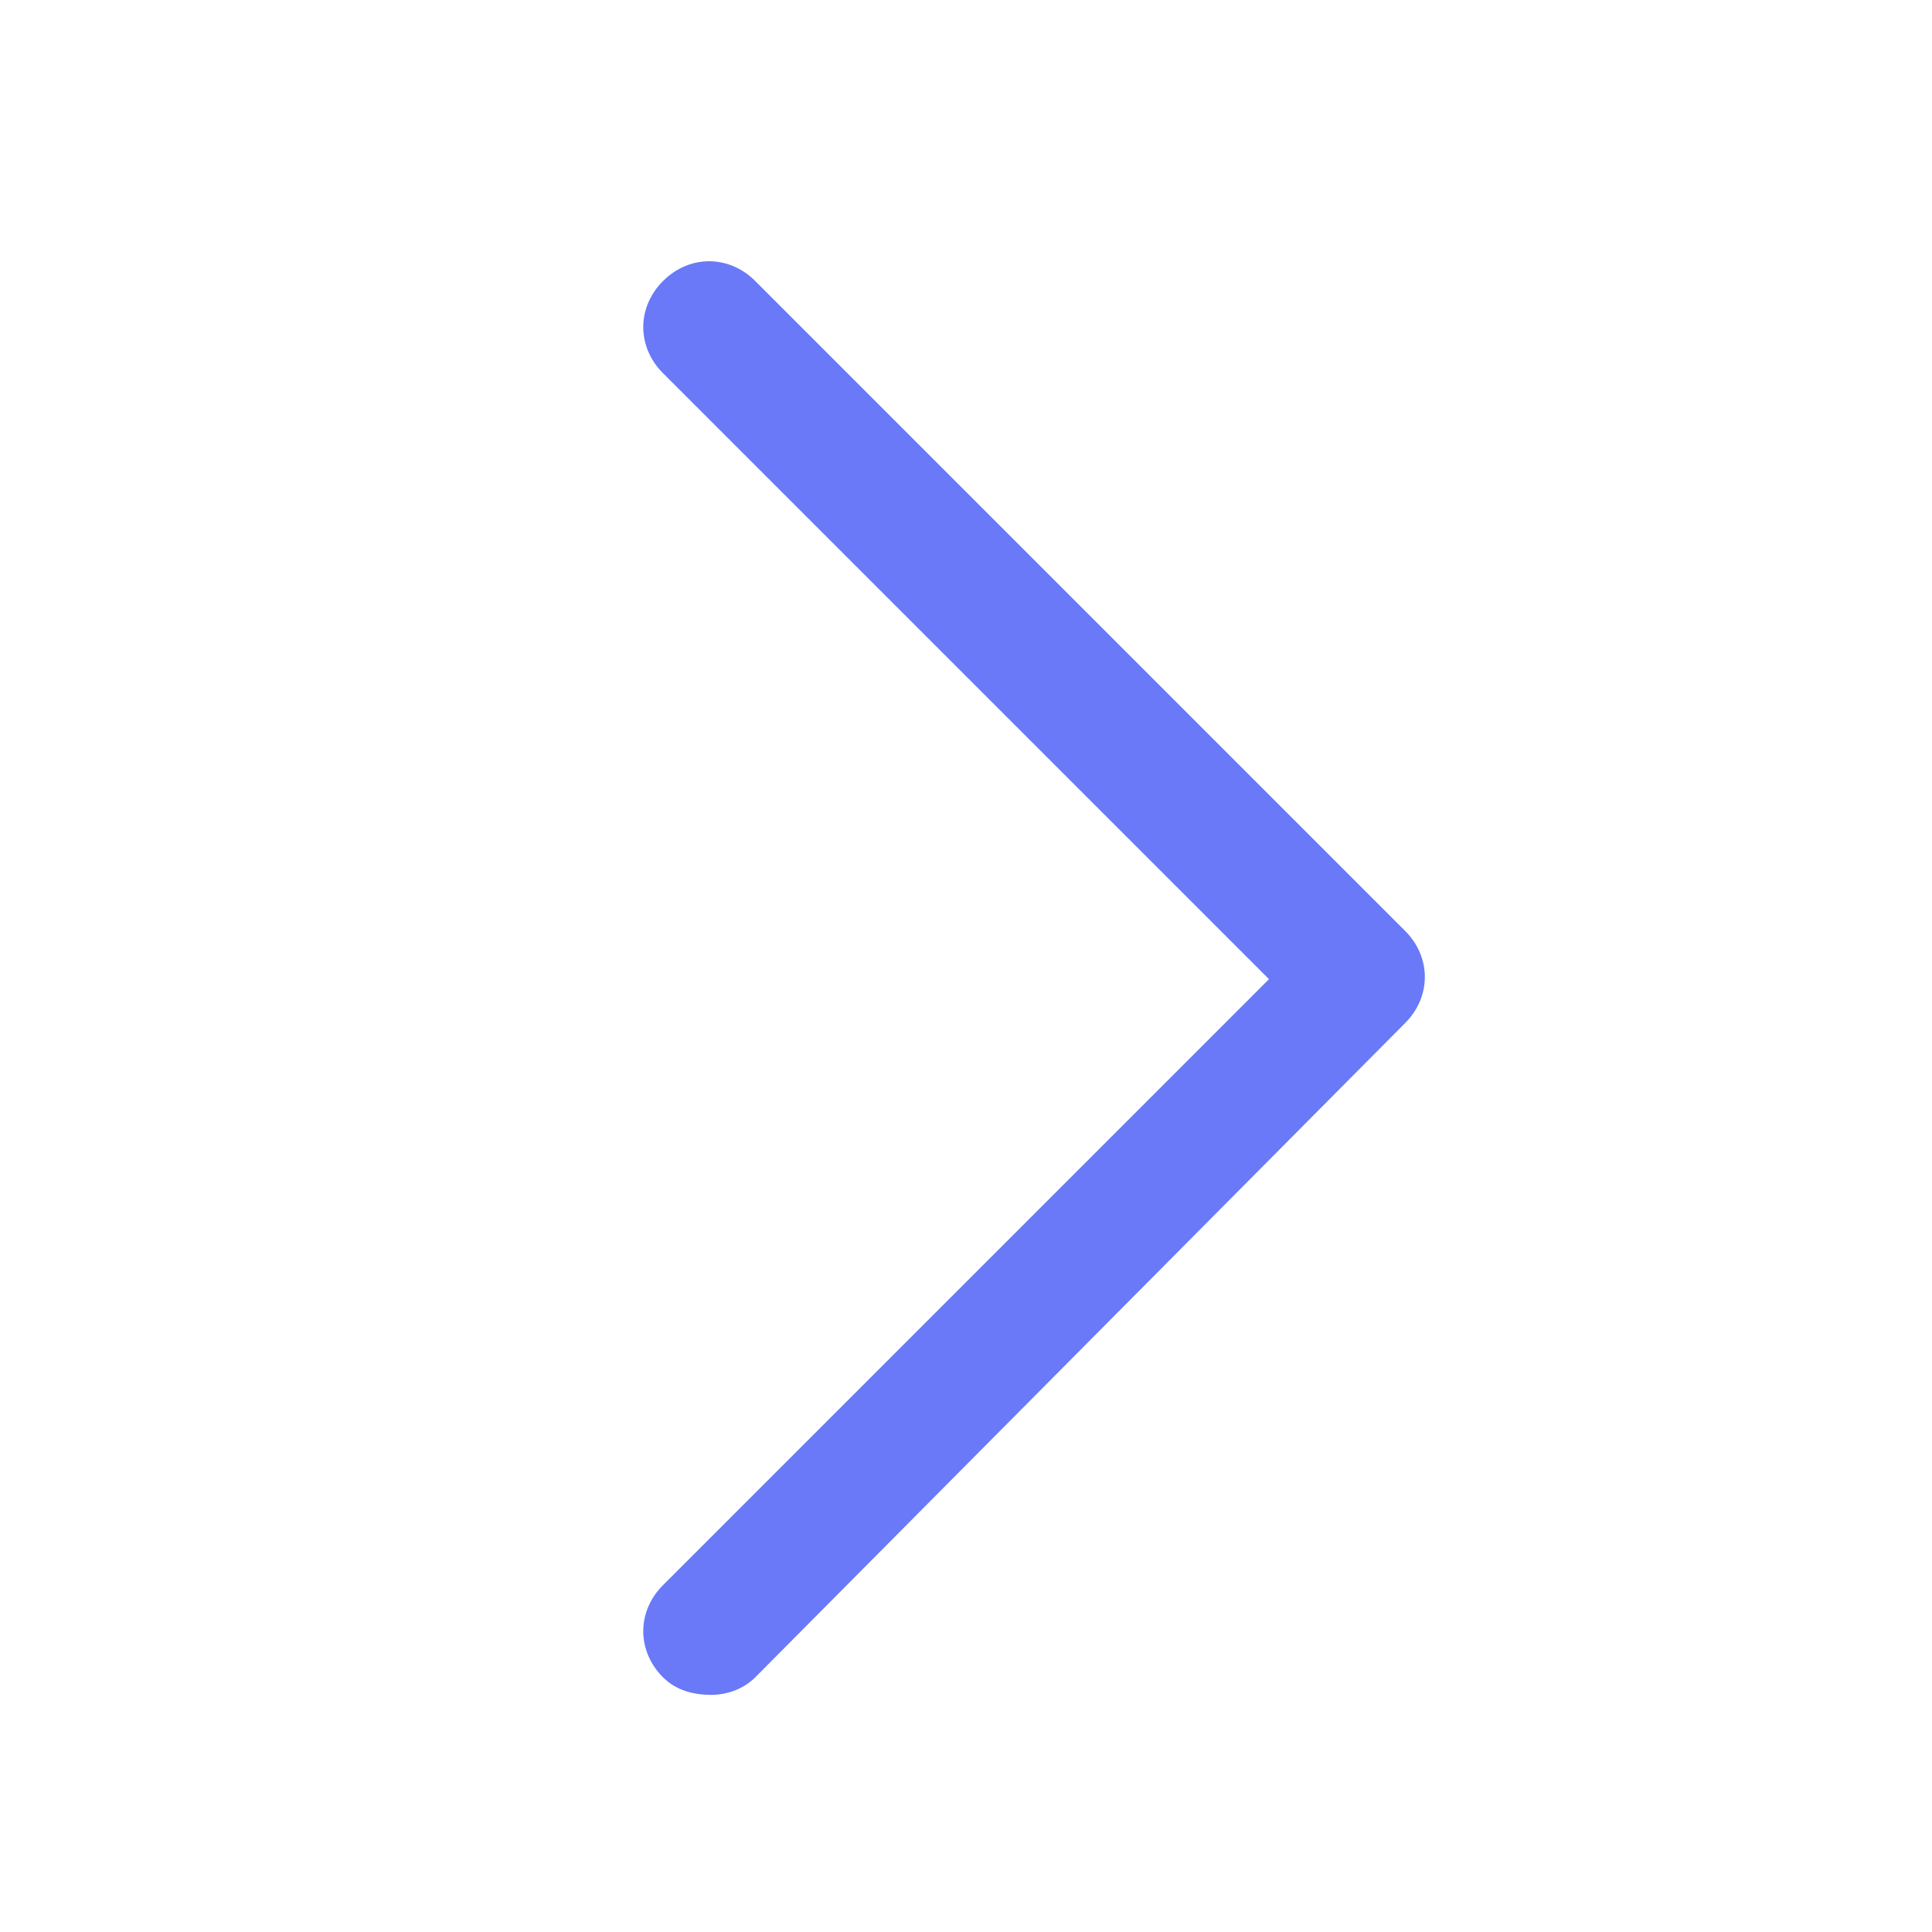 <?xml version="1.0" standalone="no"?><!DOCTYPE svg PUBLIC "-//W3C//DTD SVG 1.1//EN" "http://www.w3.org/Graphics/SVG/1.1/DTD/svg11.dtd"><svg t="1563163010134" class="icon" viewBox="0 0 1024 1024" version="1.1" xmlns="http://www.w3.org/2000/svg" p-id="866" xmlns:xlink="http://www.w3.org/1999/xlink" width="200" height="200"><defs><style type="text/css"></style></defs><path d="M377.018 898.327c-9.309 0-18.618-2.327-25.6-9.309-13.964-13.964-13.964-34.909 0-48.873l321.164-321.164L351.418 197.818c-13.964-13.964-13.964-34.909 0-48.873 13.964-13.964 34.909-13.964 48.873 0L744.727 493.382c13.964 13.964 13.964 34.909 0 48.873L400.291 889.018c-6.982 6.982-16.291 9.309-23.273 9.309z" fill="#6979F8" p-id="867"></path></svg>